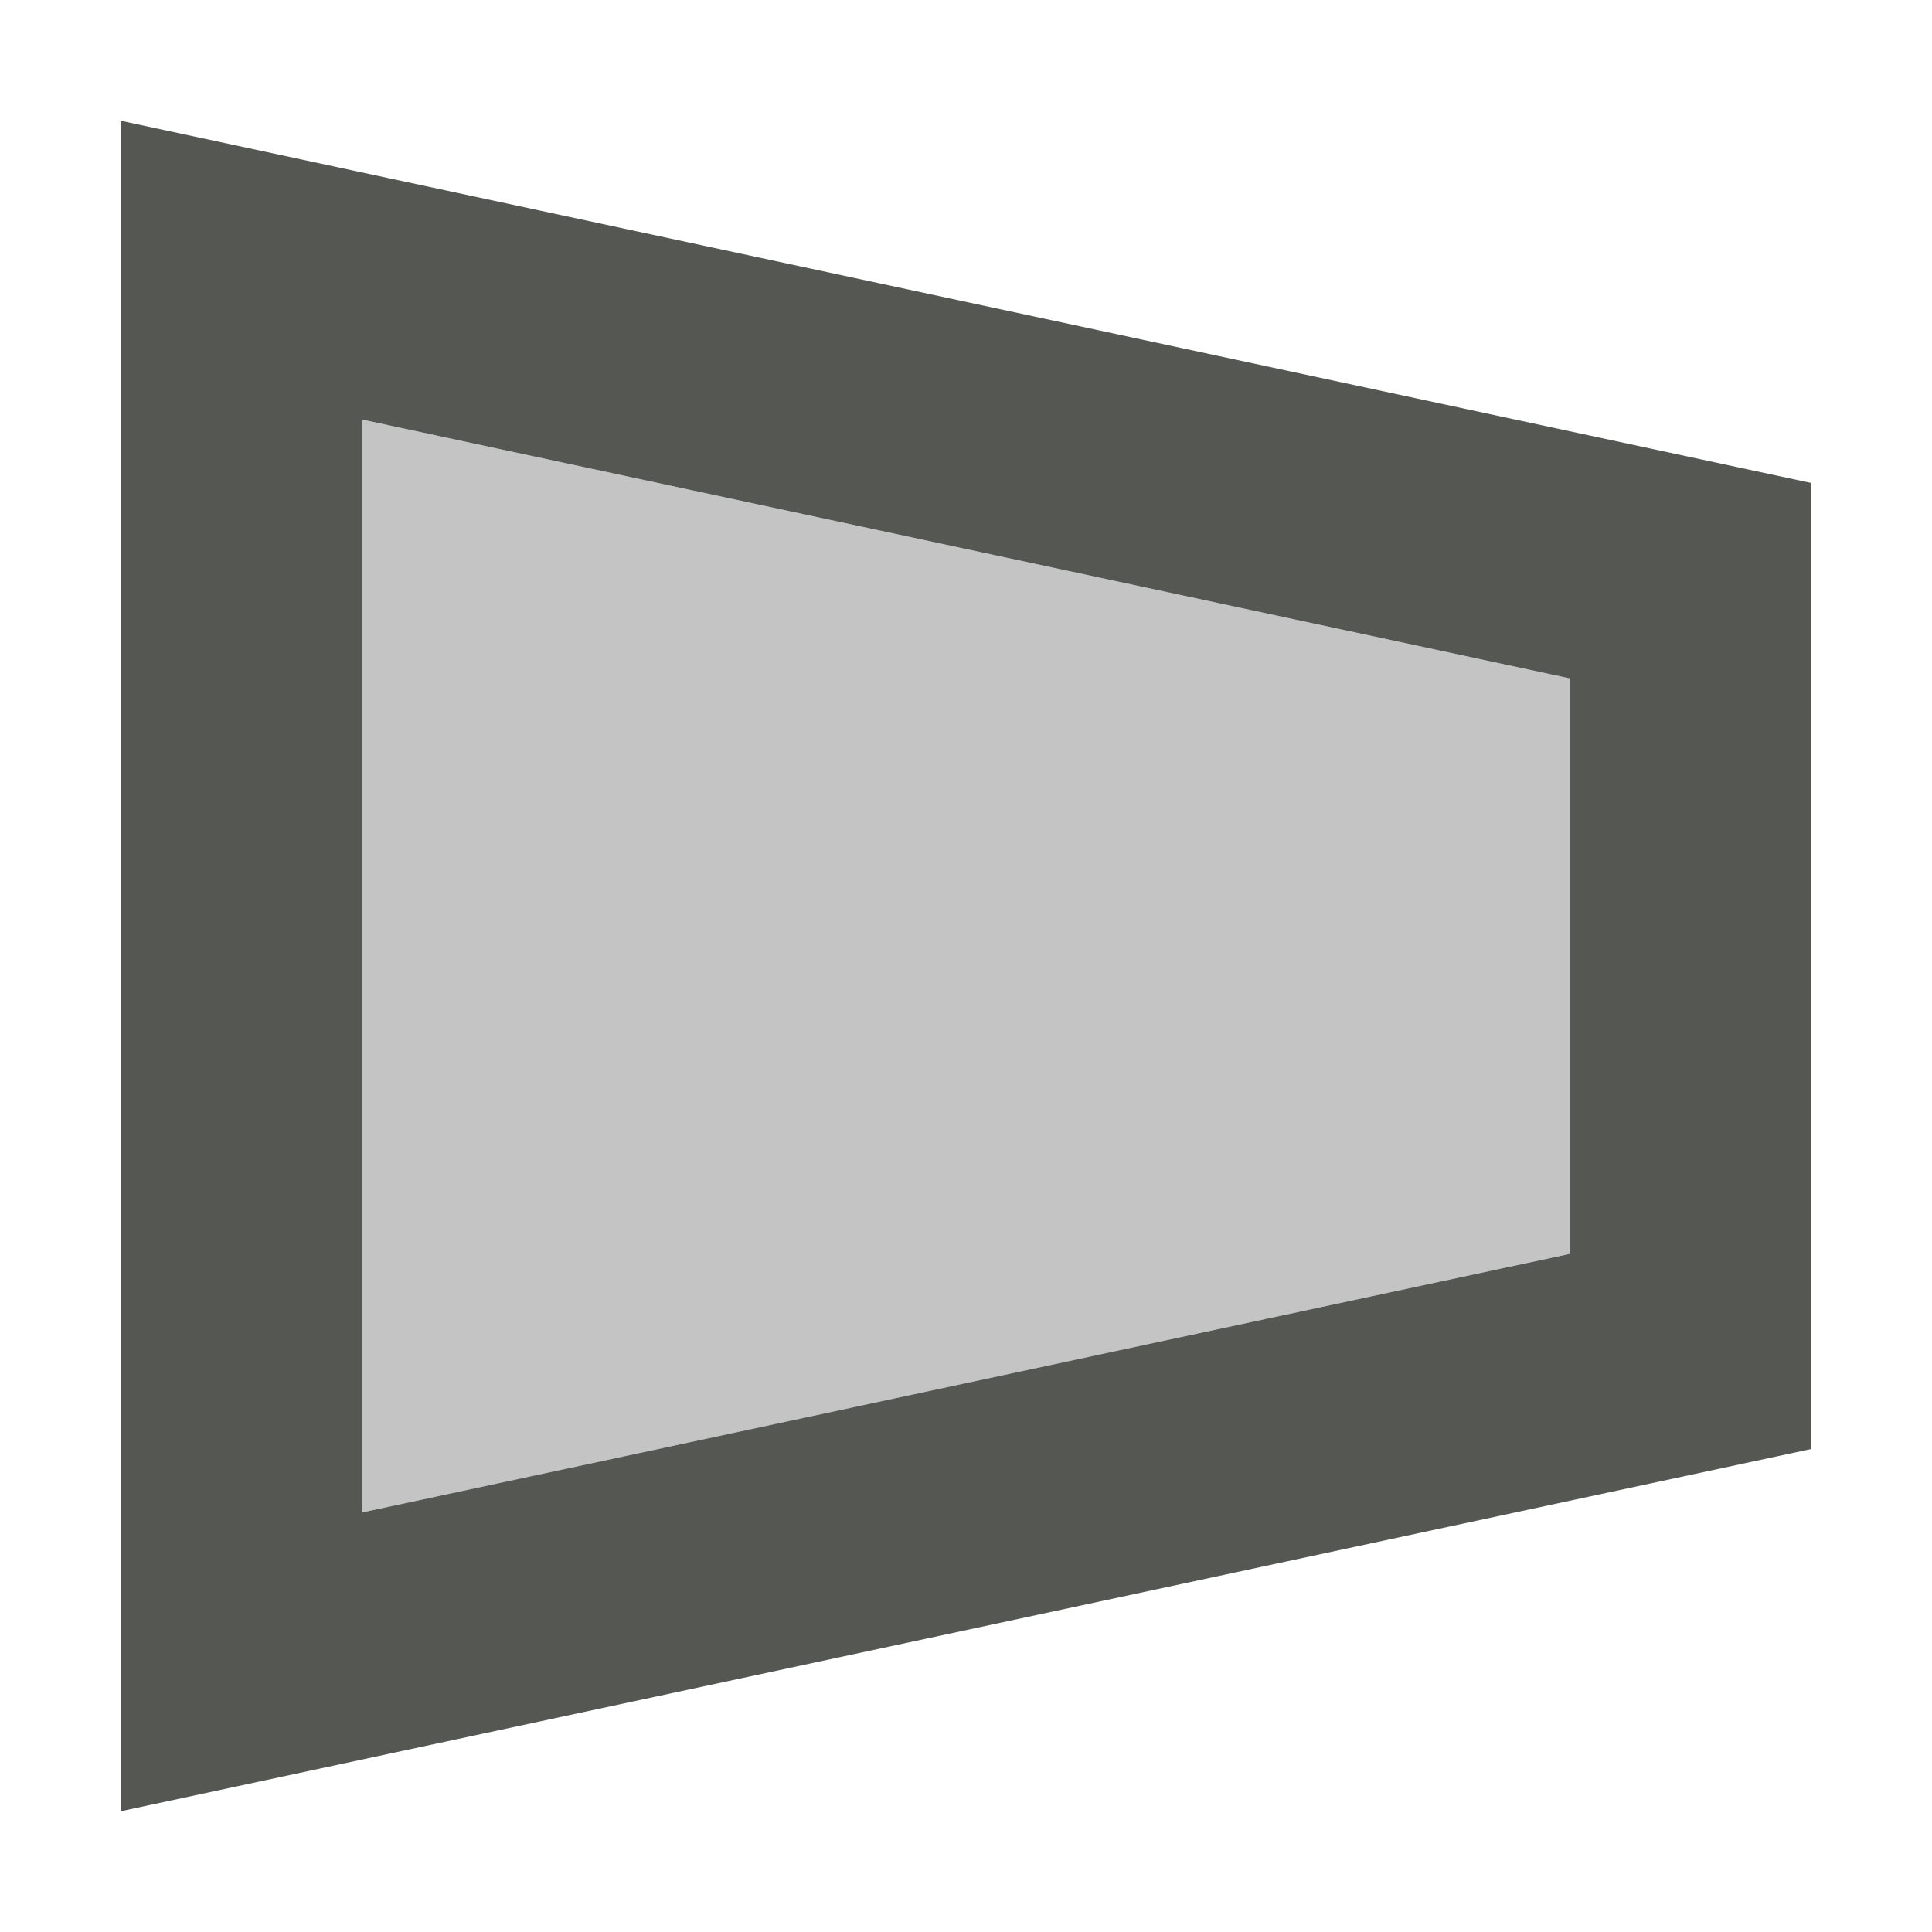 <svg xmlns="http://www.w3.org/2000/svg" viewBox="0 0 16 16">
  <path
     style="fill:#555753"
     d="M 1,15 15,12 V 4 L 1,1 Z M 3,12.525 V 3.475 l 10,2.143 v 4.766 z"
     />
  <path
     style="opacity:0.35;fill:#555753"
     d="M 3,12.525 V 3.475 l 10,2.143 v 4.766 z"
     />
</svg>
